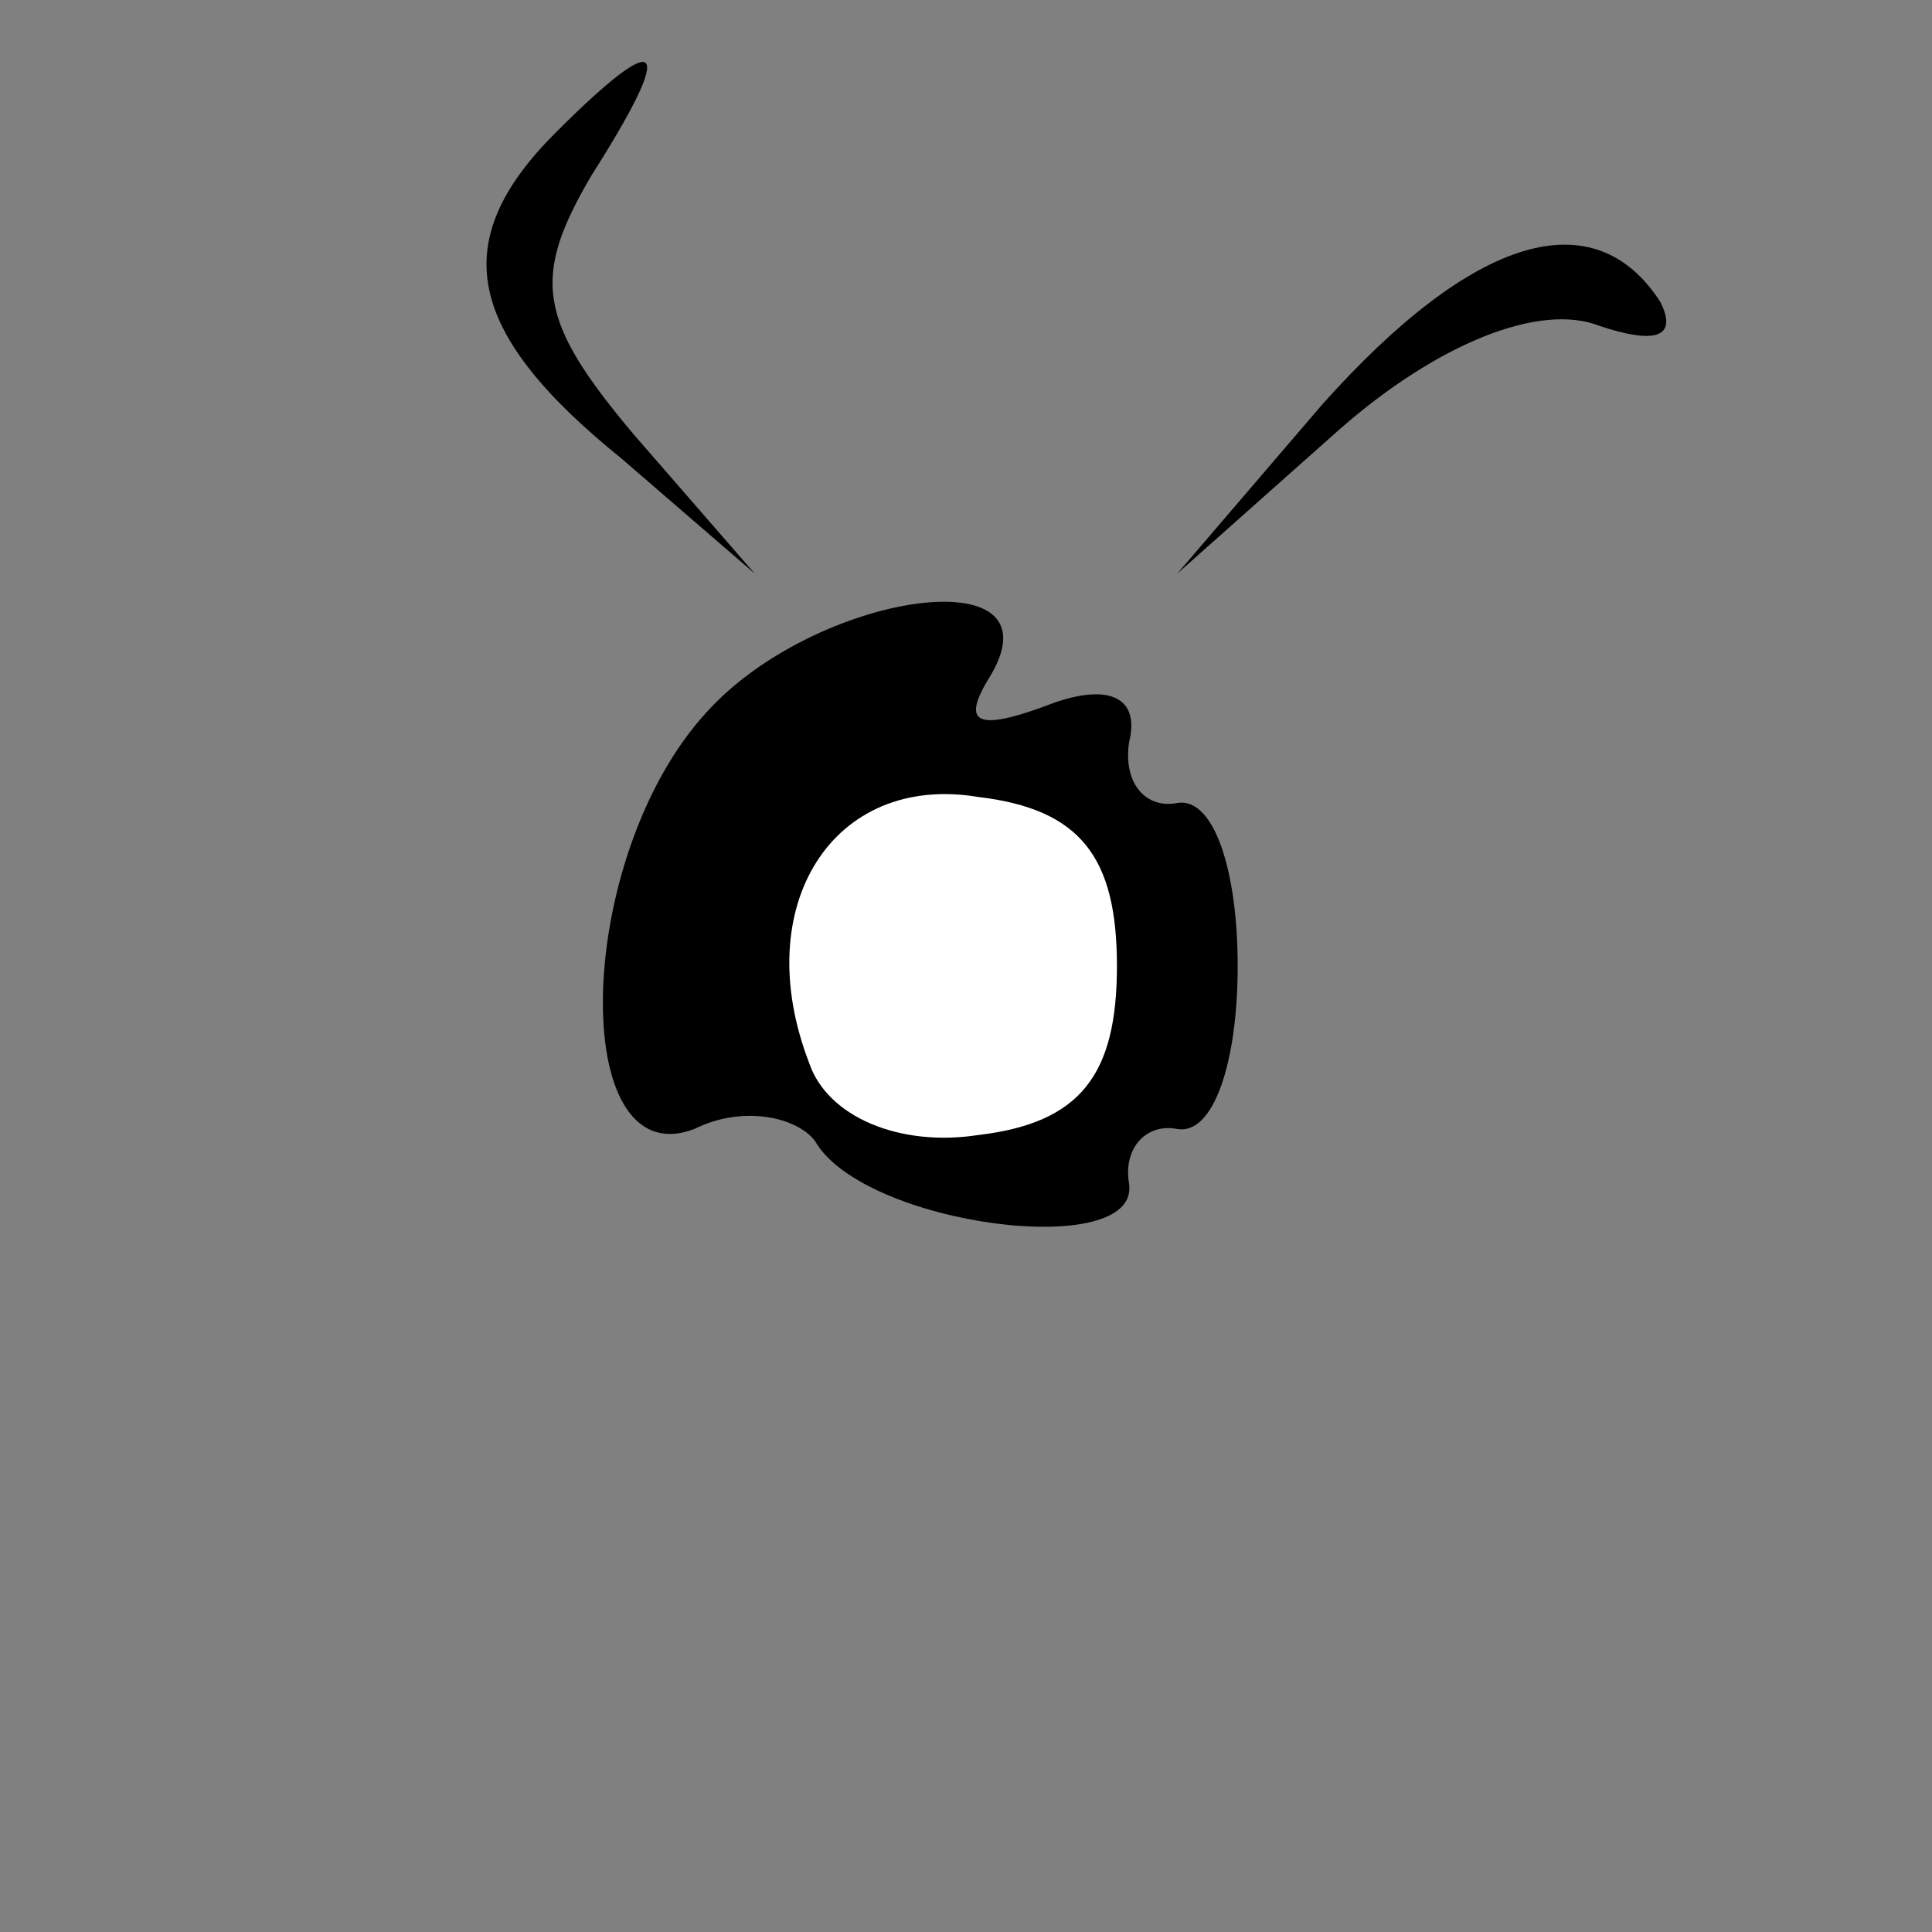<?xml version="1.0" standalone="no"?>
<!DOCTYPE svg PUBLIC "-//W3C//DTD SVG 20010904//EN"
 "http://www.w3.org/TR/2001/REC-SVG-20010904/DTD/svg10.dtd">
<svg version="1.0" xmlns="http://www.w3.org/2000/svg"
 width="32pt" height="32pt" viewBox="0 0 32 32"
 preserveAspectRatio="xMidYMid meet">
<rect x="0" y="0" width="32" height="32" fill="#808080" stroke="none"/>
<g transform="translate(0,32) scale(0.1,-0.1)"
fill="#000000" stroke="none">
<path fill="#000000" stroke="none" d="M92 298 c-18 -18 -15 -33 11 -54 l22
-19 -20 23 c-16 19 -17 26 -7 43 14 22 12 25 -6 7z"/>
<path fill="#000000" stroke="none" d="M219 253 l-24 -28 27 24 c16 14 33 21
43 17 9 -3 13 -2 10 4 -11 17 -31 11 -56 -17z"/>
<path fill="#000000" stroke="none" d="M117 202 c-22 -24 -23 -77 -2 -69 8 4
17 2 20 -2 8 -14 54 -20 52 -7 -1 6 3 10 8 9 6 -1 10 11 10 27 0 16 -4 28 -10
27 -5 -1 -9 3 -8 10 2 8 -4 10 -14 6 -11 -4 -14 -3 -9 5 12 20 -29 14 -47 -6z"/>
<path fill="#ffffff" stroke="none" d="M185 160 c0 -18 -6 -26 -23 -28 -13 -2
-25 3 -28 12 -10 26 4 48 28 44 17 -2 23 -10 23 -28z"/>
</g>
</svg>
